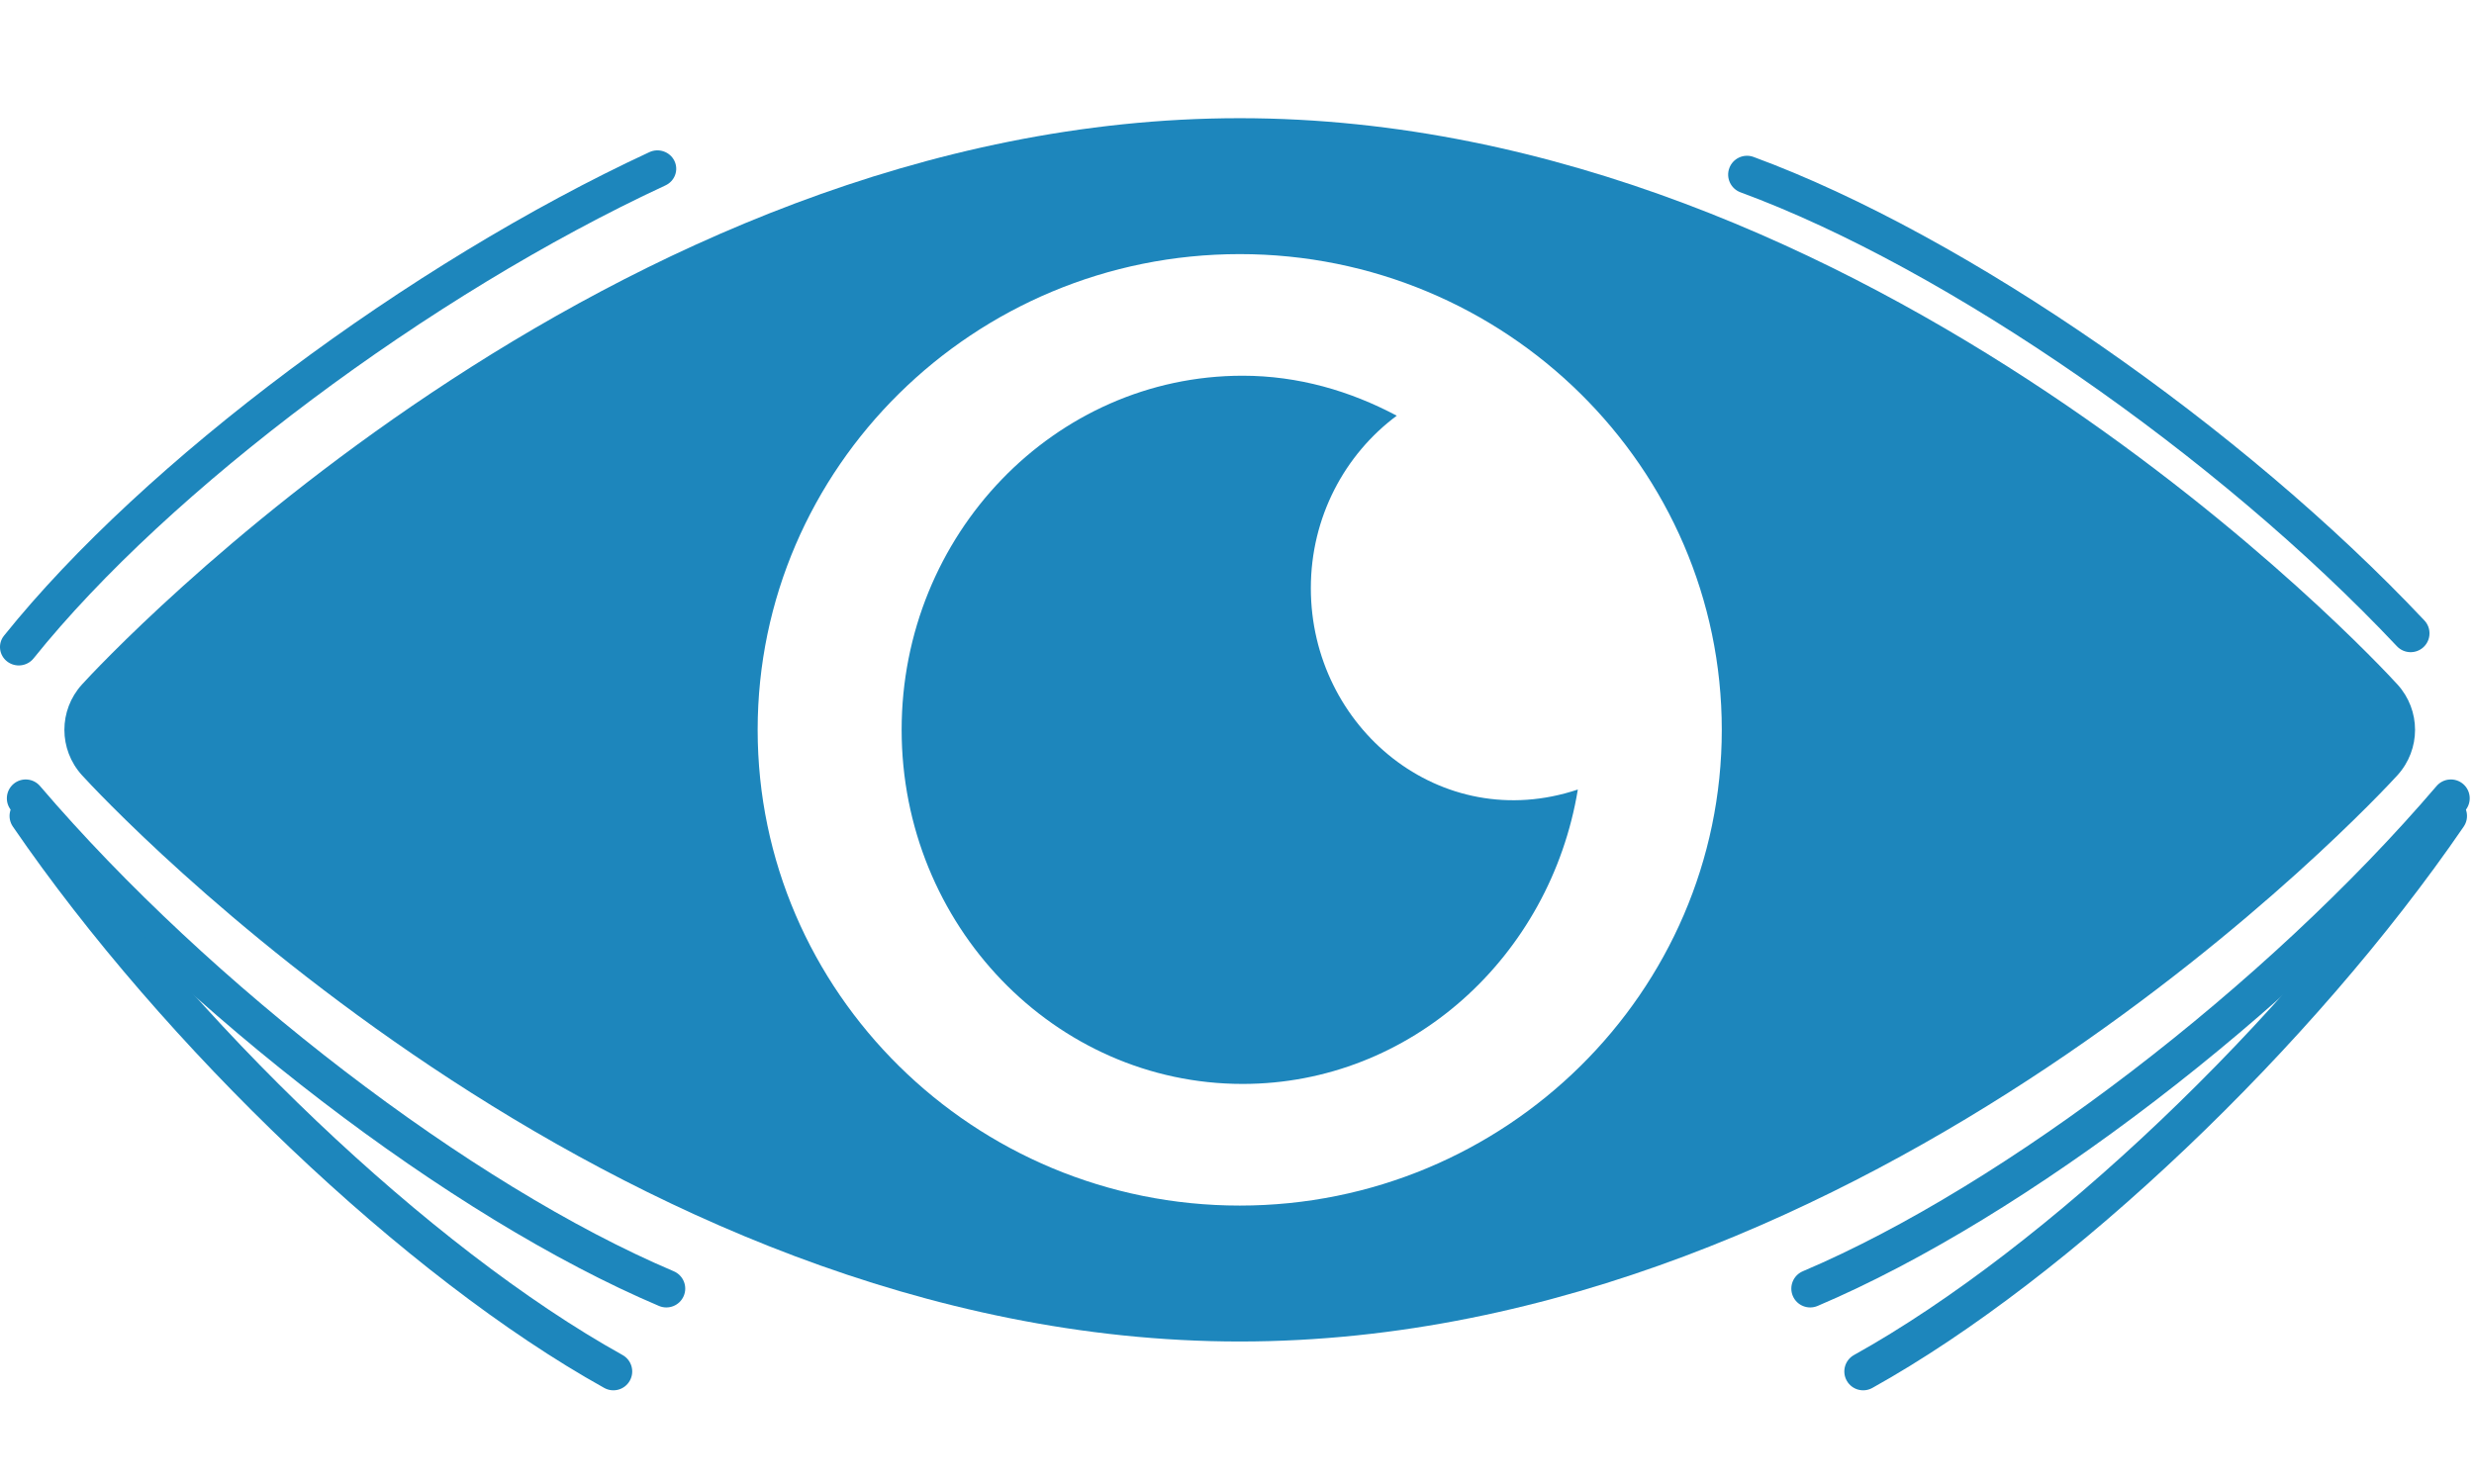 <svg width="65" height="39" viewBox="0 0 65 39" fill="none" xmlns="http://www.w3.org/2000/svg">
    <path d="M62.99 17.989C62.439 17.382 49.179 3.106 32.572 3.106C15.964 3.106 2.704 17.382 2.153 17.989C1.538 18.667 1.538 19.693 2.153 20.372C2.704 20.979 15.964 35.255 32.572 35.255C49.179 35.255 62.439 20.979 62.99 20.372C63.605 19.693 63.605 18.667 62.99 17.989ZM32.572 31.683C25.588 31.683 19.906 26.073 19.906 19.18C19.906 12.287 25.588 6.678 32.572 6.678C39.555 6.678 45.237 12.287 45.237 19.18C45.237 26.073 39.555 31.683 32.572 31.683Z" fill="#1D86BC"/>
    <path d="M34.44 15.457C34.44 13.585 35.335 11.938 36.697 10.925C35.475 10.275 34.112 9.874 32.648 9.874C27.708 9.874 23.689 14.049 23.689 19.18C23.689 24.311 27.708 28.486 32.648 28.486C37.071 28.486 40.732 25.132 41.455 20.749C37.847 21.955 34.44 19.121 34.44 15.457Z" fill="#1D86BC"/>
    <path fill-rule="evenodd" clip-rule="evenodd" d="M17.719 4.228C17.836 4.47 17.73 4.758 17.484 4.872C11.289 7.747 4.445 12.861 0.882 17.303C0.713 17.513 0.403 17.55 0.189 17.385C-0.026 17.22 -0.063 16.916 0.105 16.706C3.78 12.124 10.755 6.925 17.062 3.998C17.308 3.884 17.602 3.987 17.719 4.228Z" fill="#1D86BC"/>
    <path fill-rule="evenodd" clip-rule="evenodd" d="M0.354 20.603C0.562 20.426 0.874 20.45 1.052 20.658C5.521 25.889 12.373 31.148 17.701 33.409C17.953 33.516 18.071 33.806 17.964 34.058C17.857 34.31 17.566 34.427 17.314 34.321C11.82 31.989 4.848 26.626 0.299 21.302C0.121 21.094 0.146 20.781 0.354 20.603Z" fill="#1D86BC"/>
    <path fill-rule="evenodd" clip-rule="evenodd" d="M64.714 20.603C64.506 20.426 64.193 20.45 64.016 20.658C59.547 25.889 52.694 31.148 47.366 33.409C47.114 33.516 46.997 33.806 47.103 34.058C47.21 34.31 47.501 34.427 47.753 34.321C53.248 31.989 60.22 26.626 64.769 21.302C64.946 21.094 64.922 20.781 64.714 20.603Z" fill="#1D86BC"/>
    <path fill-rule="evenodd" clip-rule="evenodd" d="M0.467 21.035C0.692 20.88 1.001 20.938 1.155 21.163C5.043 26.839 11.299 32.796 16.356 35.61C16.595 35.743 16.681 36.044 16.548 36.283C16.415 36.523 16.114 36.608 15.875 36.475C10.659 33.573 4.296 27.5 0.338 21.723C0.183 21.497 0.241 21.189 0.467 21.035Z" fill="#1D86BC"/>
    <path fill-rule="evenodd" clip-rule="evenodd" d="M64.601 21.035C64.375 20.88 64.067 20.938 63.912 21.163C60.024 26.839 53.769 32.796 48.711 35.61C48.472 35.743 48.386 36.044 48.519 36.283C48.652 36.523 48.954 36.608 49.193 36.475C54.409 33.573 60.772 27.5 64.73 21.723C64.884 21.497 64.826 21.189 64.601 21.035Z" fill="#1D86BC"/>
    <path fill-rule="evenodd" clip-rule="evenodd" d="M63.675 17.005C63.476 17.192 63.163 17.183 62.975 16.984C58.259 11.975 51.16 7.054 45.728 5.054C45.472 4.959 45.34 4.674 45.435 4.418C45.529 4.161 45.814 4.03 46.071 4.124C51.672 6.187 58.895 11.207 63.696 16.305C63.884 16.504 63.874 16.817 63.675 17.005Z" fill="#1D86BC"/>
</svg>